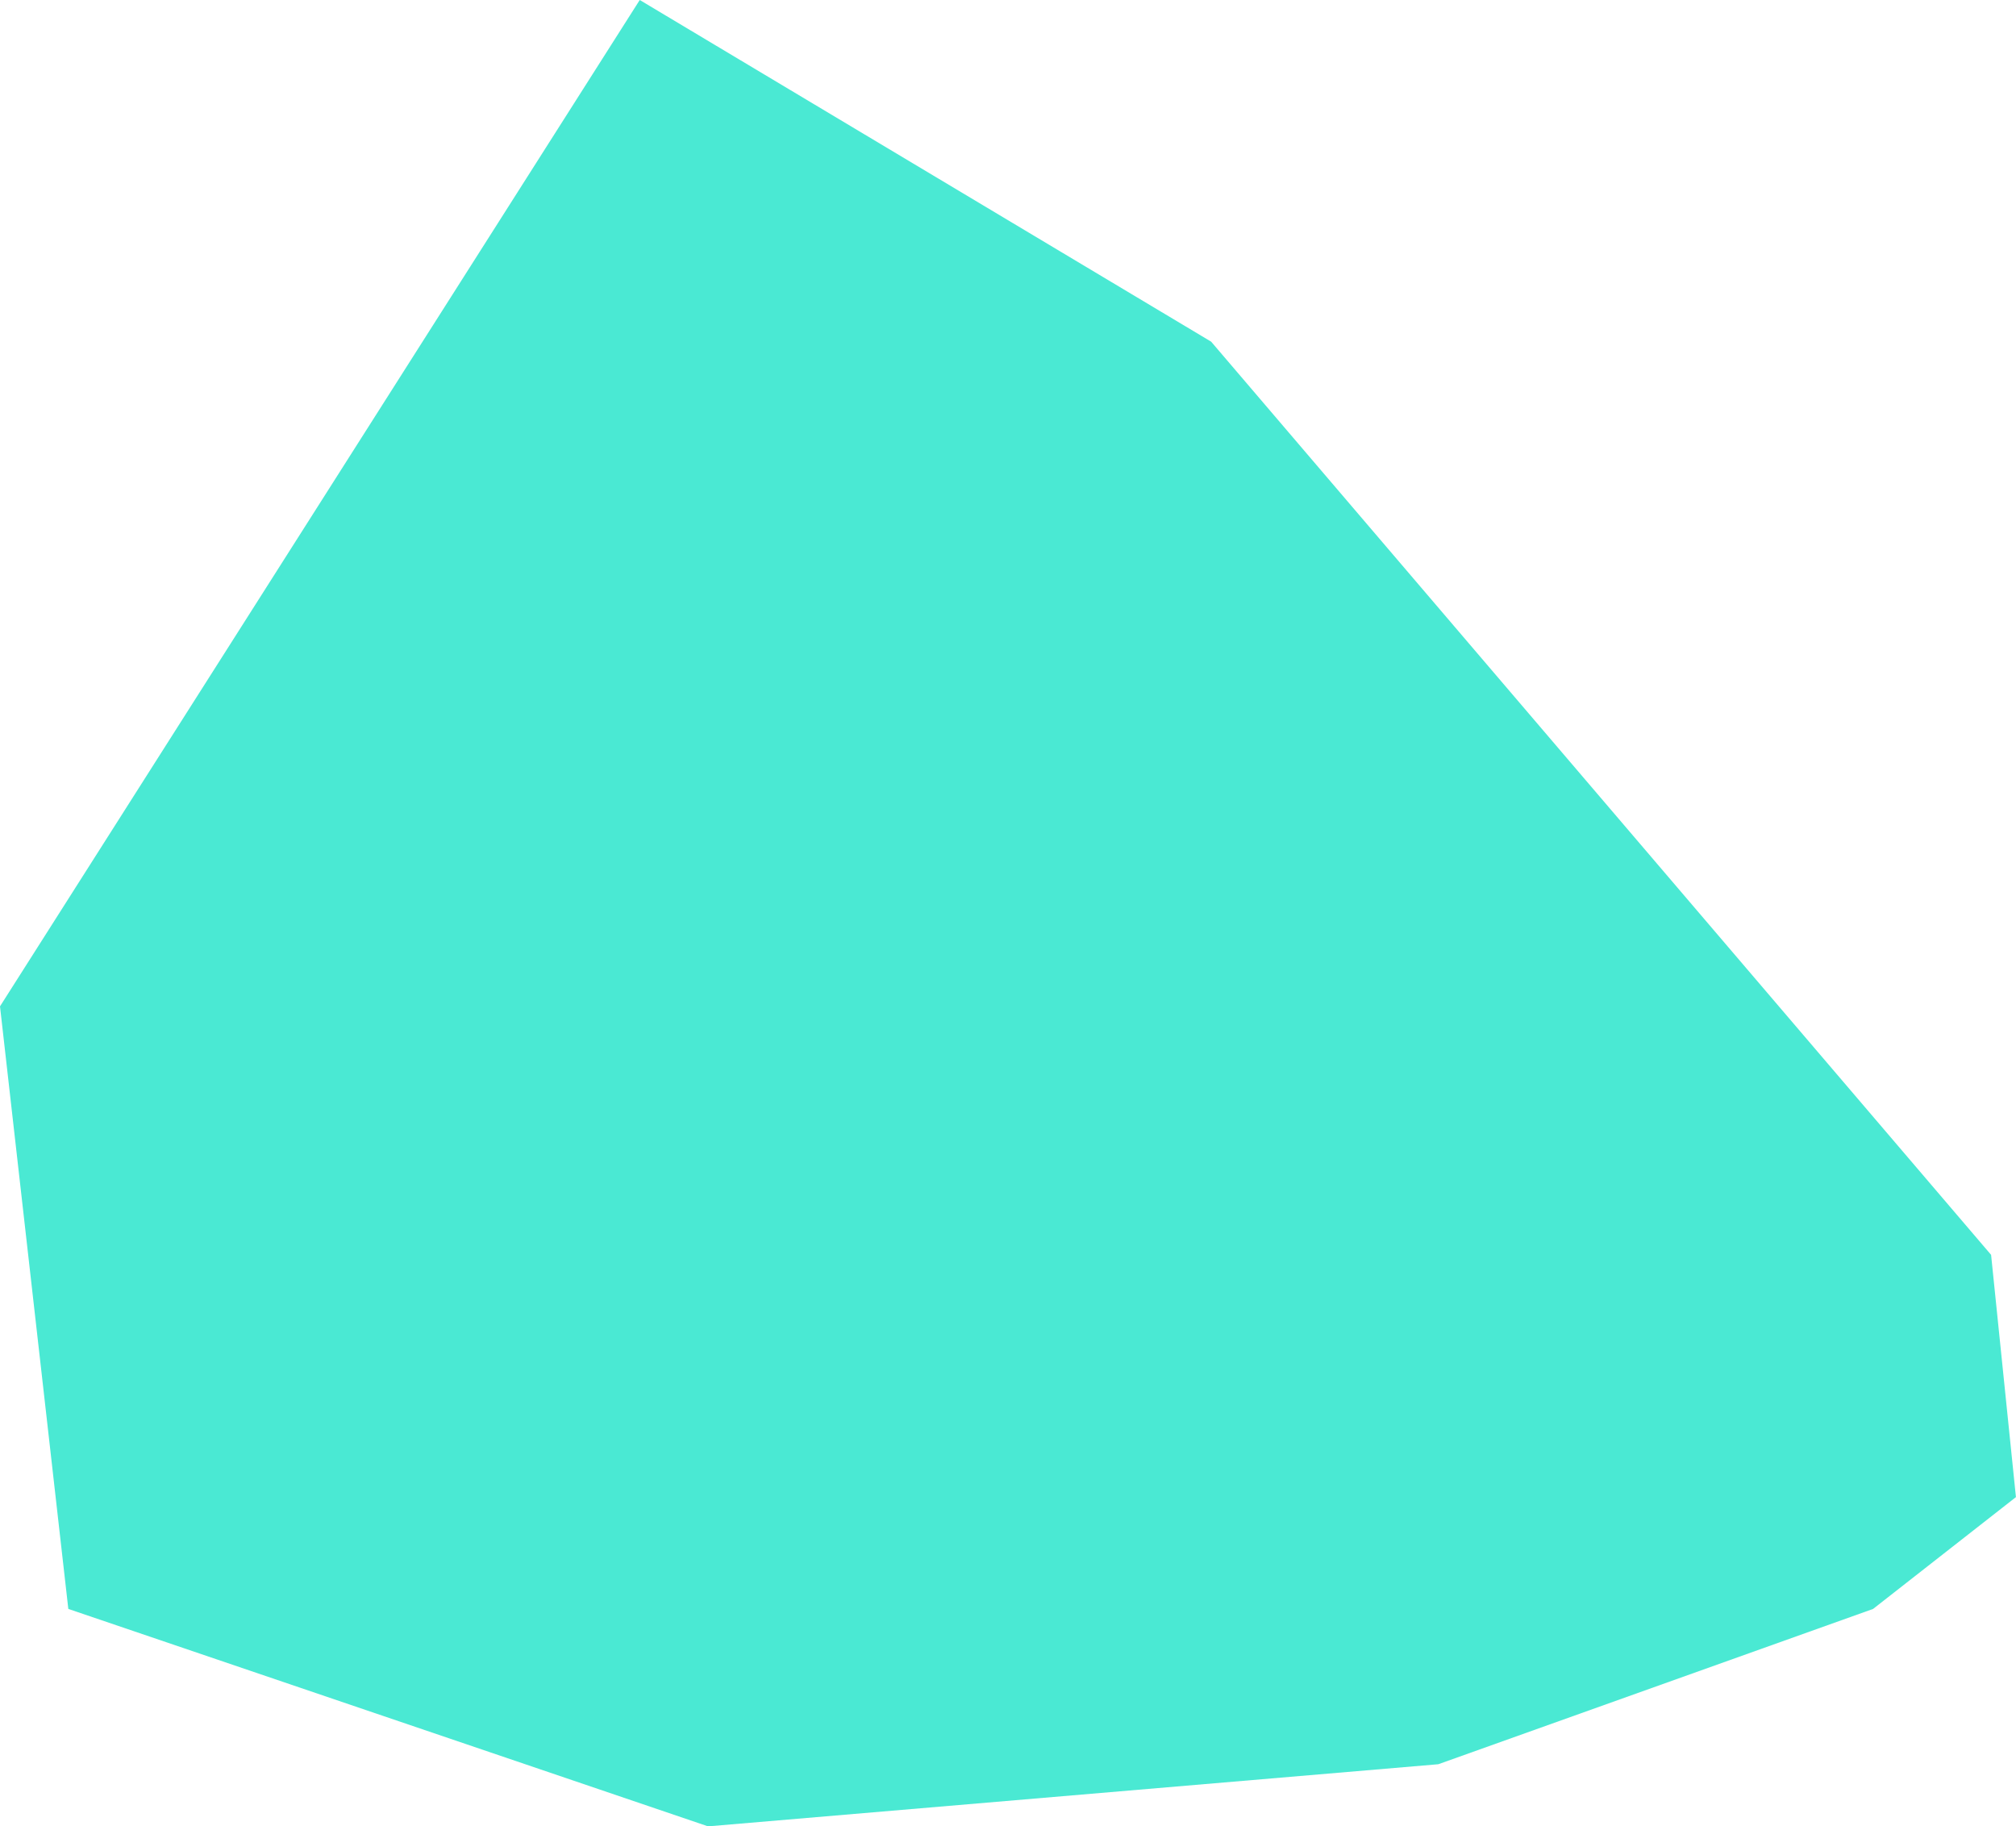 <svg xmlns="http://www.w3.org/2000/svg" width="121.719" height="110.25" viewBox="0 0 121.719 110.25">
  <defs>
    <style>
      .cls-1 {
        fill: #4ae9d3;
        fill-rule: evenodd;
      }
    </style>
  </defs>
  <path id="Shape_1_copy" data-name="Shape 1 copy" class="cls-1" d="M448.875,532.875l-38.625,60.75L414.375,630,453,643.125l44.09-3.75L523.34,630l8.625-6.75-1.5-14.625L483.375,553.5Z" transform="translate(-410.25 -532.875)"/>
</svg>
